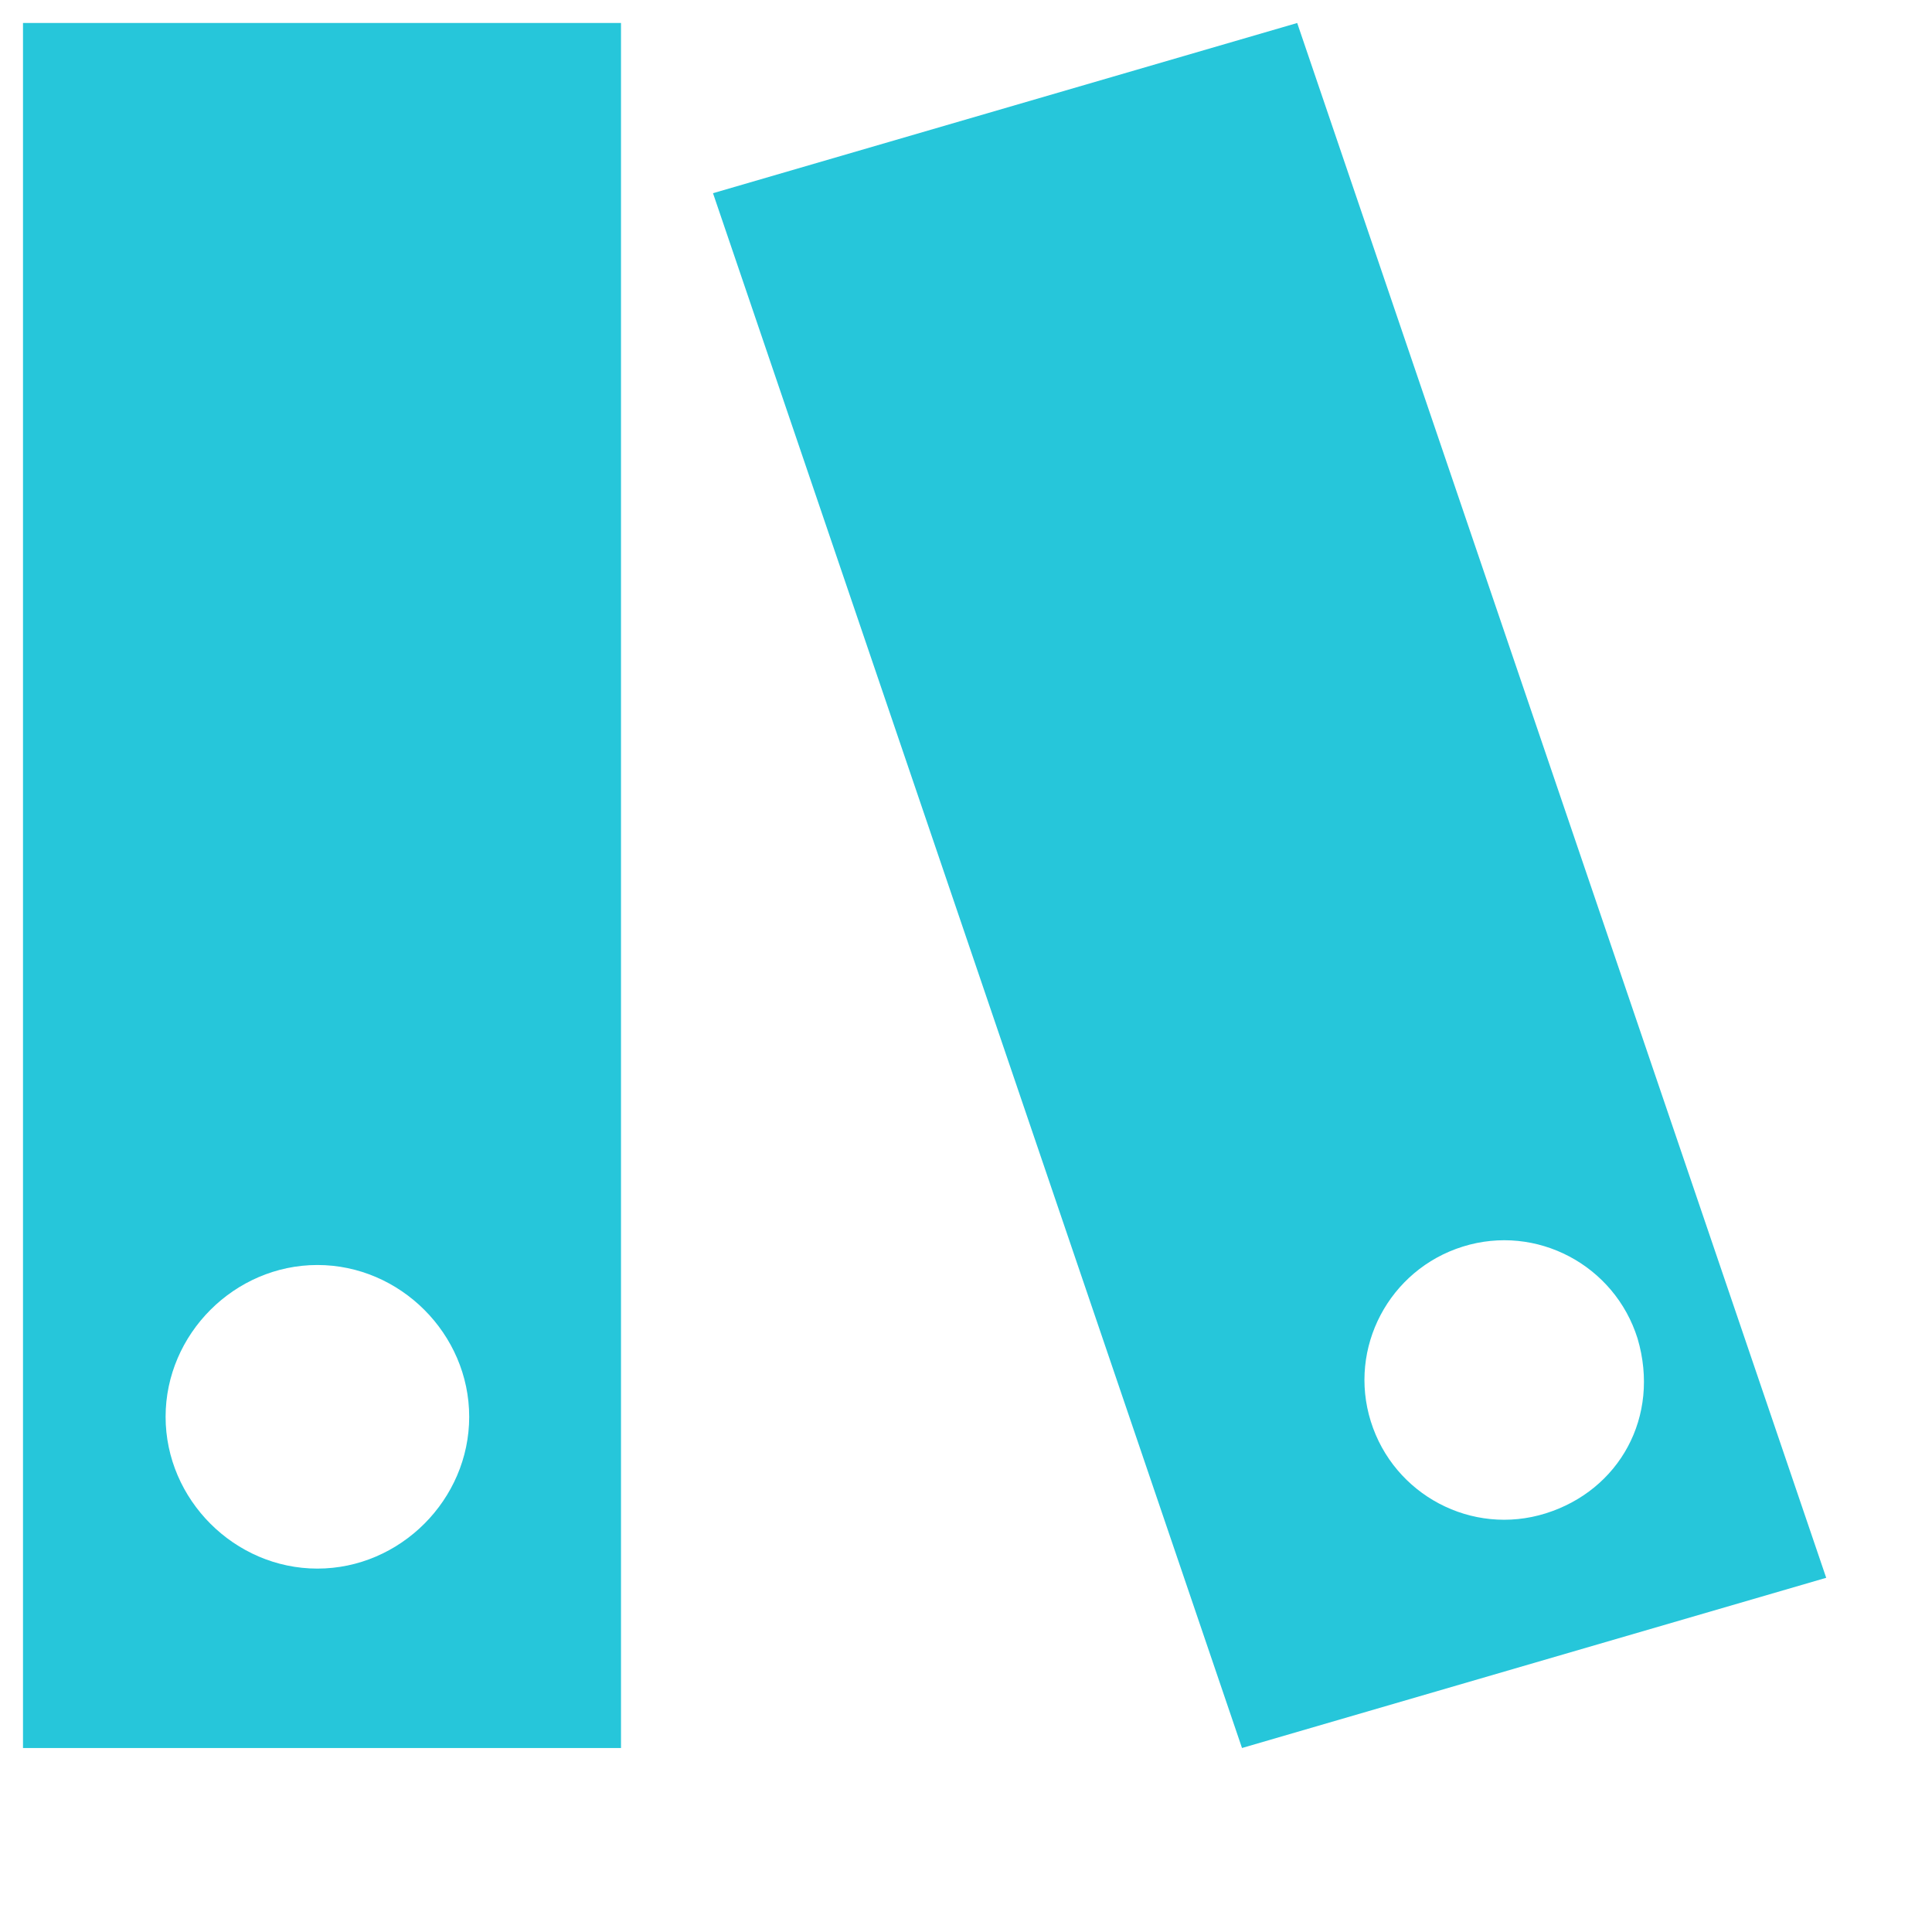 <svg width="42" height="42" viewBox="0 0 42 42" xmlns="http://www.w3.org/2000/svg">
  <path fill="#26C6DA" d="M0.5,0.5V38h13V0.5H0.5z M6.9,34.1c-1.8,0-3.3-1.5-3.3-3.3s1.5-3.3,3.3-3.3s3.3,1.5,3.3,3.3S8.7,34.1,6.9,34.1z" />
  <path fill="#26C6DA" d="M28.2,0.5L15.5,4.2L27,38l12.7-3.7L28.2,0.5z M33.6,32.9c-1.6,0.5-3.3-0.4-3.8-2c-0.5-1.6,0.4-3.3,2-3.8c1.6-0.5,3.3,0.4,3.8,2C36.1,30.8,35.2,32.4,33.6,32.9z" />
</svg>

